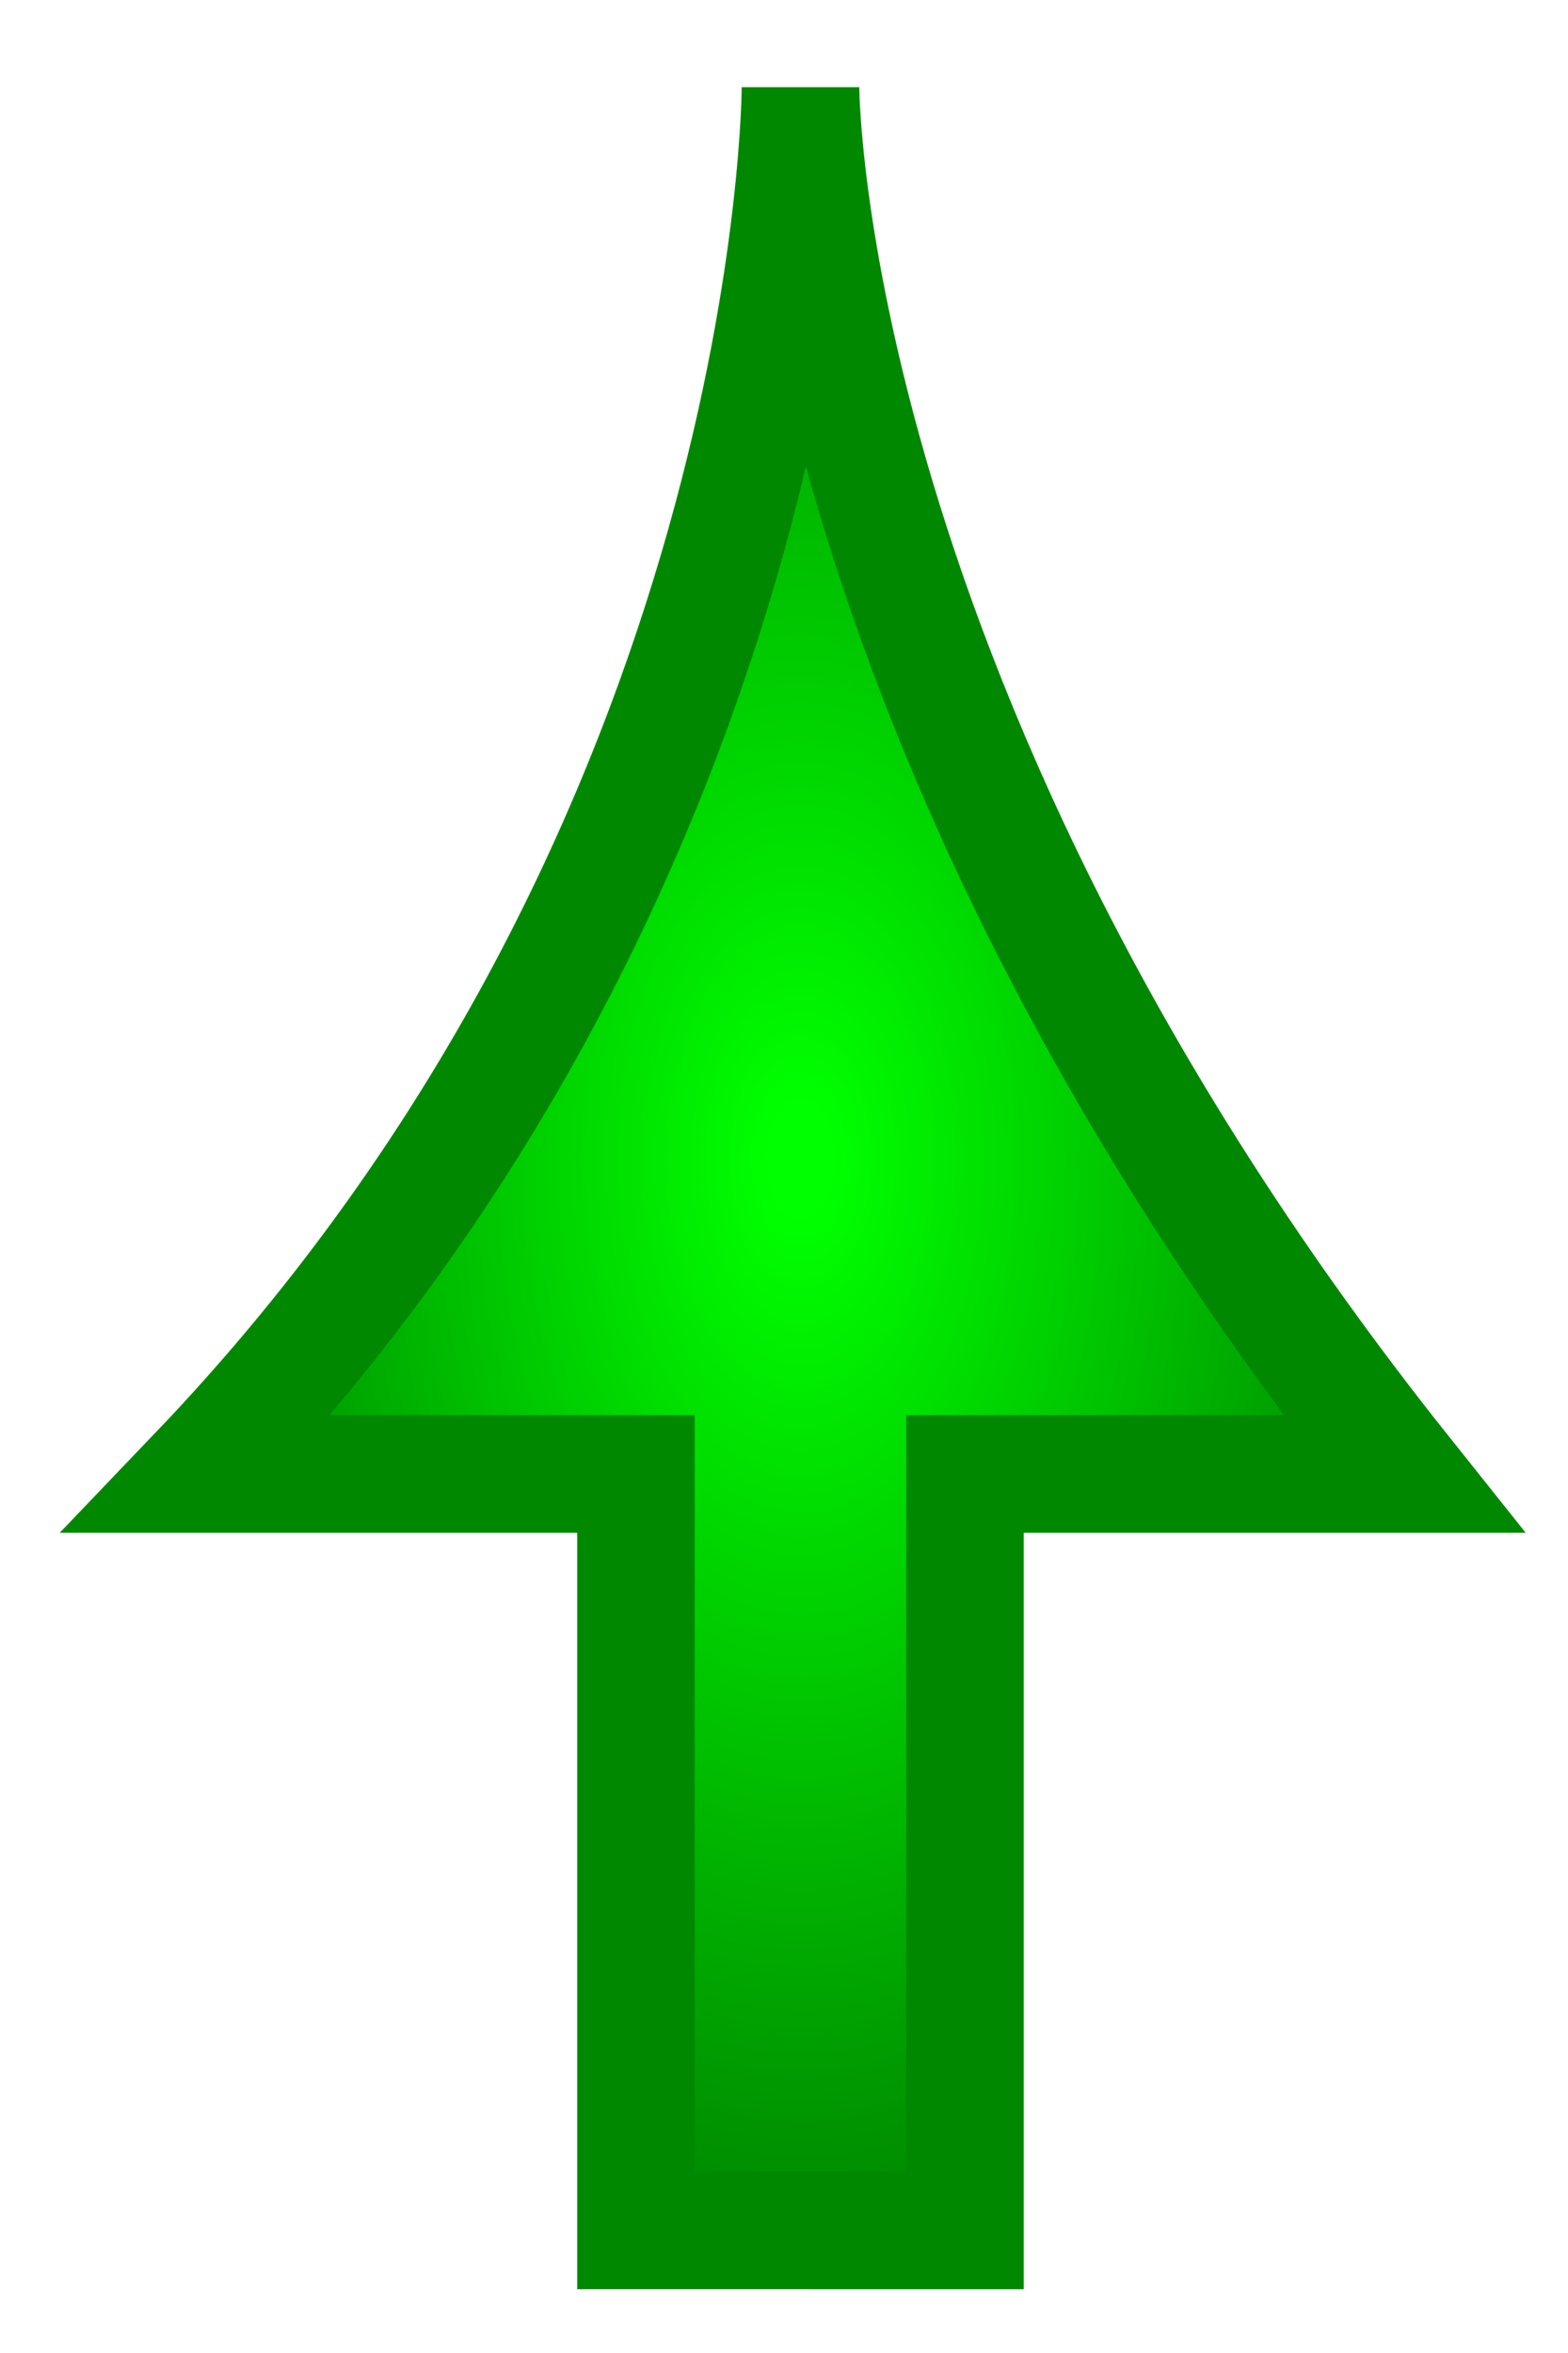 <?xml version="1.0" encoding="UTF-8" standalone="no"?>
<svg
   xmlns:dc="http://purl.org/dc/elements/1.1/"
   xmlns:cc="http://creativecommons.org/ns#"
   xmlns:rdf="http://www.w3.org/1999/02/22-rdf-syntax-ns#"
   xmlns:svg="http://www.w3.org/2000/svg"
   xmlns="http://www.w3.org/2000/svg"
   xmlns:sodipodi="http://sodipodi.sourceforge.net/DTD/sodipodi-0.dtd"
   xmlns:inkscape="http://www.inkscape.org/namespaces/inkscape"
   width="70.866"
   height="106.299"
   id="svg2"
   version="1.1"
   inkscape:version="0.48.4 r9939"
   sodipodi:docname="Arrow_up_green.svg">
  <sodipodi:namedview
     pagecolor="#ffffff"
     bordercolor="#666666"
     borderopacity="1"
     objecttolerance="10"
     gridtolerance="10"
     guidetolerance="10"
     inkscape:pageopacity="0"
     inkscape:pageshadow="2"
     inkscape:window-width="1920"
     inkscape:window-height="1056"
     id="namedview13"
     showgrid="false"
     units="cm"
     inkscape:zoom="3.4705882"
     inkscape:cx="75.583562"
     inkscape:cy="3.2120777"
     inkscape:window-x="0"
     inkscape:window-y="24"
     inkscape:window-maximized="1"
     inkscape:current-layer="svg2" />
  <defs
     id="defs4">
    <radialGradient
       id="gG"
       cx="7.961"
       r="7.348"
       spreadMethod="reflect"
       gradientTransform="matrix(4.047,0,0,6.975,3.963,6.786)"
       cy="6.532"
       fx="7.961"
       fy="6.532"
       gradientUnits="userSpaceOnUse">
      <stop
         offset="5%"
         stop-color="#0F0"
         id="stop7" />
      <stop
         offset="95%"
         stop-color="#080"
         id="stop9" />
    </radialGradient>
  </defs>
  <path
     d="M 28.744,100.761 V 66.589 H 8.919 c 27.259,-28.477 27.259,-62.65 27.259,-62.65 0,0 0,28.477 27.259,62.65 H 43.612 v 34.173 z"
     id="path11"
     inkscape:connector-curvature="0"
     style="fill:url(#gG);stroke:#008800;stroke-width:5.313" />
</svg>
